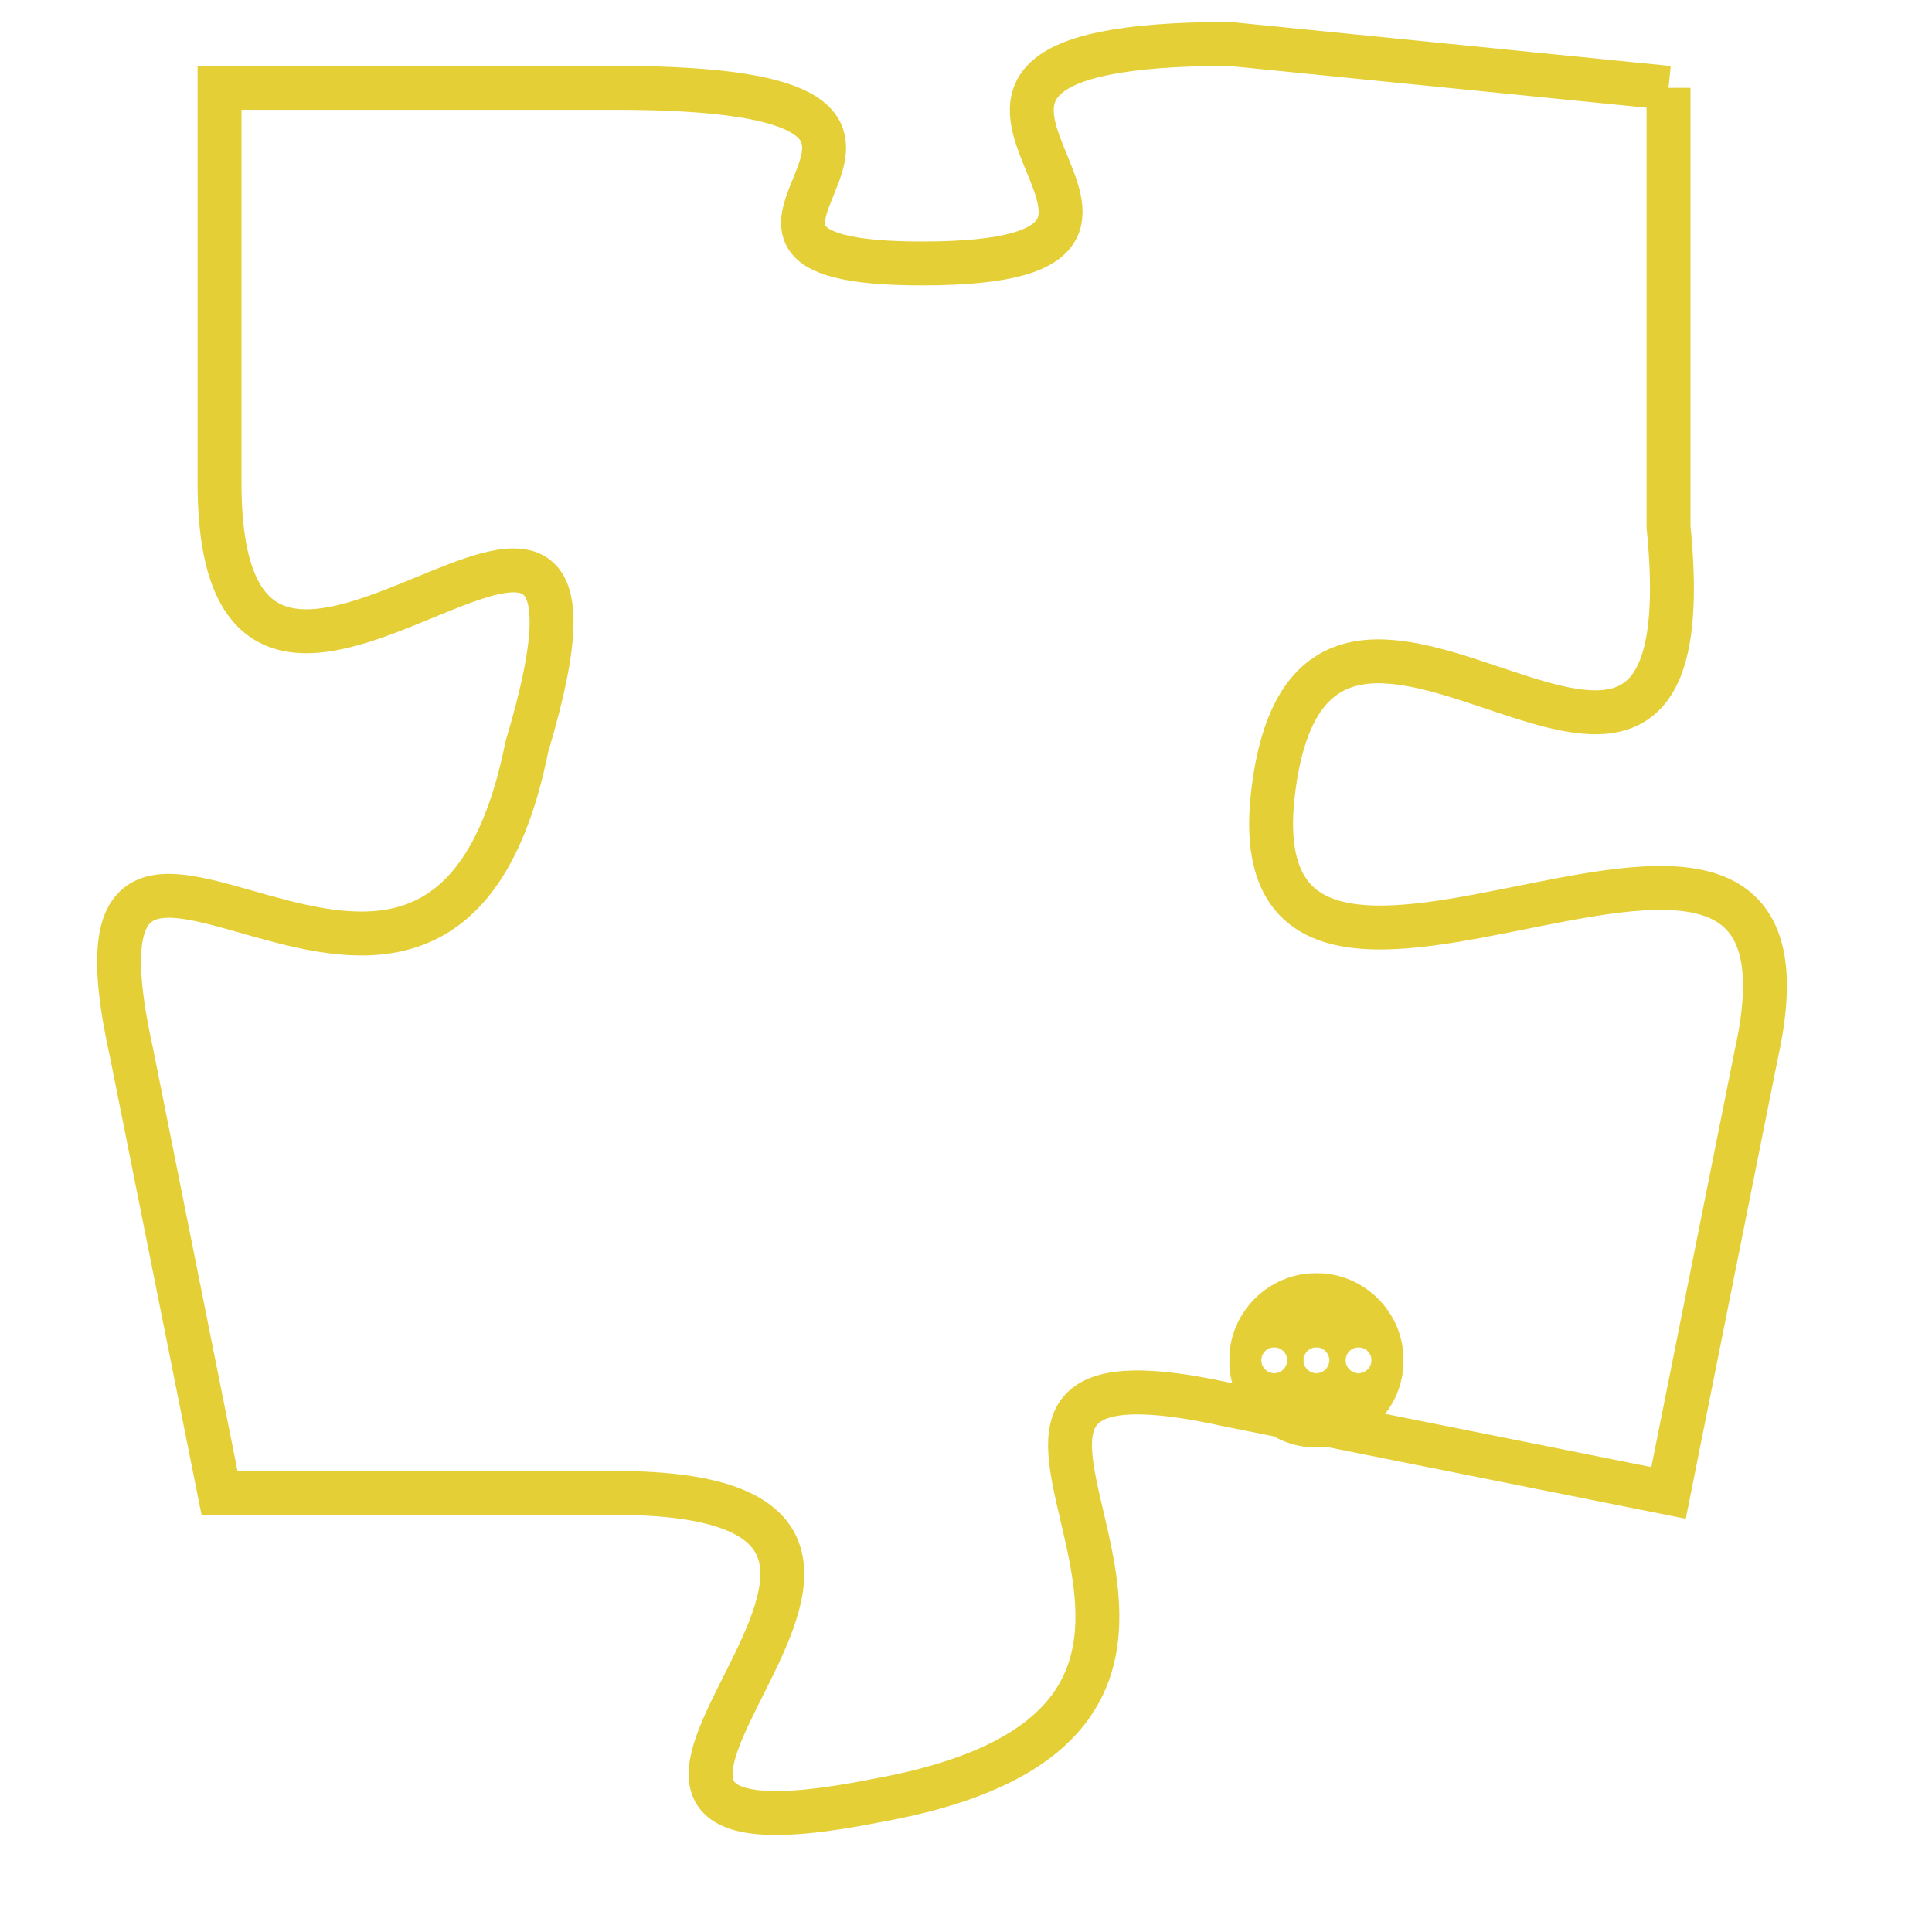 <svg version="1.1" xmlns="http://www.w3.org/2000/svg" xmlns:xlink="http://www.w3.org/1999/xlink" fill="transparent" x="0" y="0" width="350" height="350" preserveAspectRatio="xMinYMin slice"><style type="text/css">.links{fill:transparent;stroke: #E4CF37;}.links:hover{fill:#63D272; opacity:0.4;}</style><defs><g id="allt"><path id="t7701" d="M1056,1888 L1046,1887 C1036,1887 1047,1892 1039,1892 C1032,1892 1042,1888 1032,1888 L1023,1888 1023,1888 L1023,1897 C1023,1906 1033,1893 1030,1903 C1028,1913 1019,1901 1021,1910 L1023,1920 1023,1920 L1032,1920 C1042,1920 1028,1929 1038,1927 C1049,1925 1037,1916 1046,1918 L1056,1920 1056,1920 L1058,1910 C1060,1901 1046,1912 1047,1904 C1048,1896 1057,1908 1056,1898 L1056,1888"/></g><clipPath id="c" clipRule="evenodd" fill="transparent"><use href="#t7701"/></clipPath></defs><svg viewBox="1018 1886 43 44" preserveAspectRatio="xMinYMin meet"><svg width="4380" height="2430"><g><image crossorigin="anonymous" x="0" y="0" href="https://nftpuzzle.license-token.com/assets/completepuzzle.svg" width="100%" height="100%" /><g class="links"><use href="#t7701"/></g></g></svg><svg x="1046" y="1915" height="9%" width="9%" viewBox="0 0 330 330"><g><a xlink:href="https://nftpuzzle.license-token.com/" class="links"><title>See the most innovative NFT based token software licensing project</title><path fill="#E4CF37" id="more" d="M165,0C74.019,0,0,74.019,0,165s74.019,165,165,165s165-74.019,165-165S255.981,0,165,0z M85,190 c-13.785,0-25-11.215-25-25s11.215-25,25-25s25,11.215,25,25S98.785,190,85,190z M165,190c-13.785,0-25-11.215-25-25 s11.215-25,25-25s25,11.215,25,25S178.785,190,165,190z M245,190c-13.785,0-25-11.215-25-25s11.215-25,25-25 c13.785,0,25,11.215,25,25S258.785,190,245,190z"></path></a></g></svg></svg></svg>